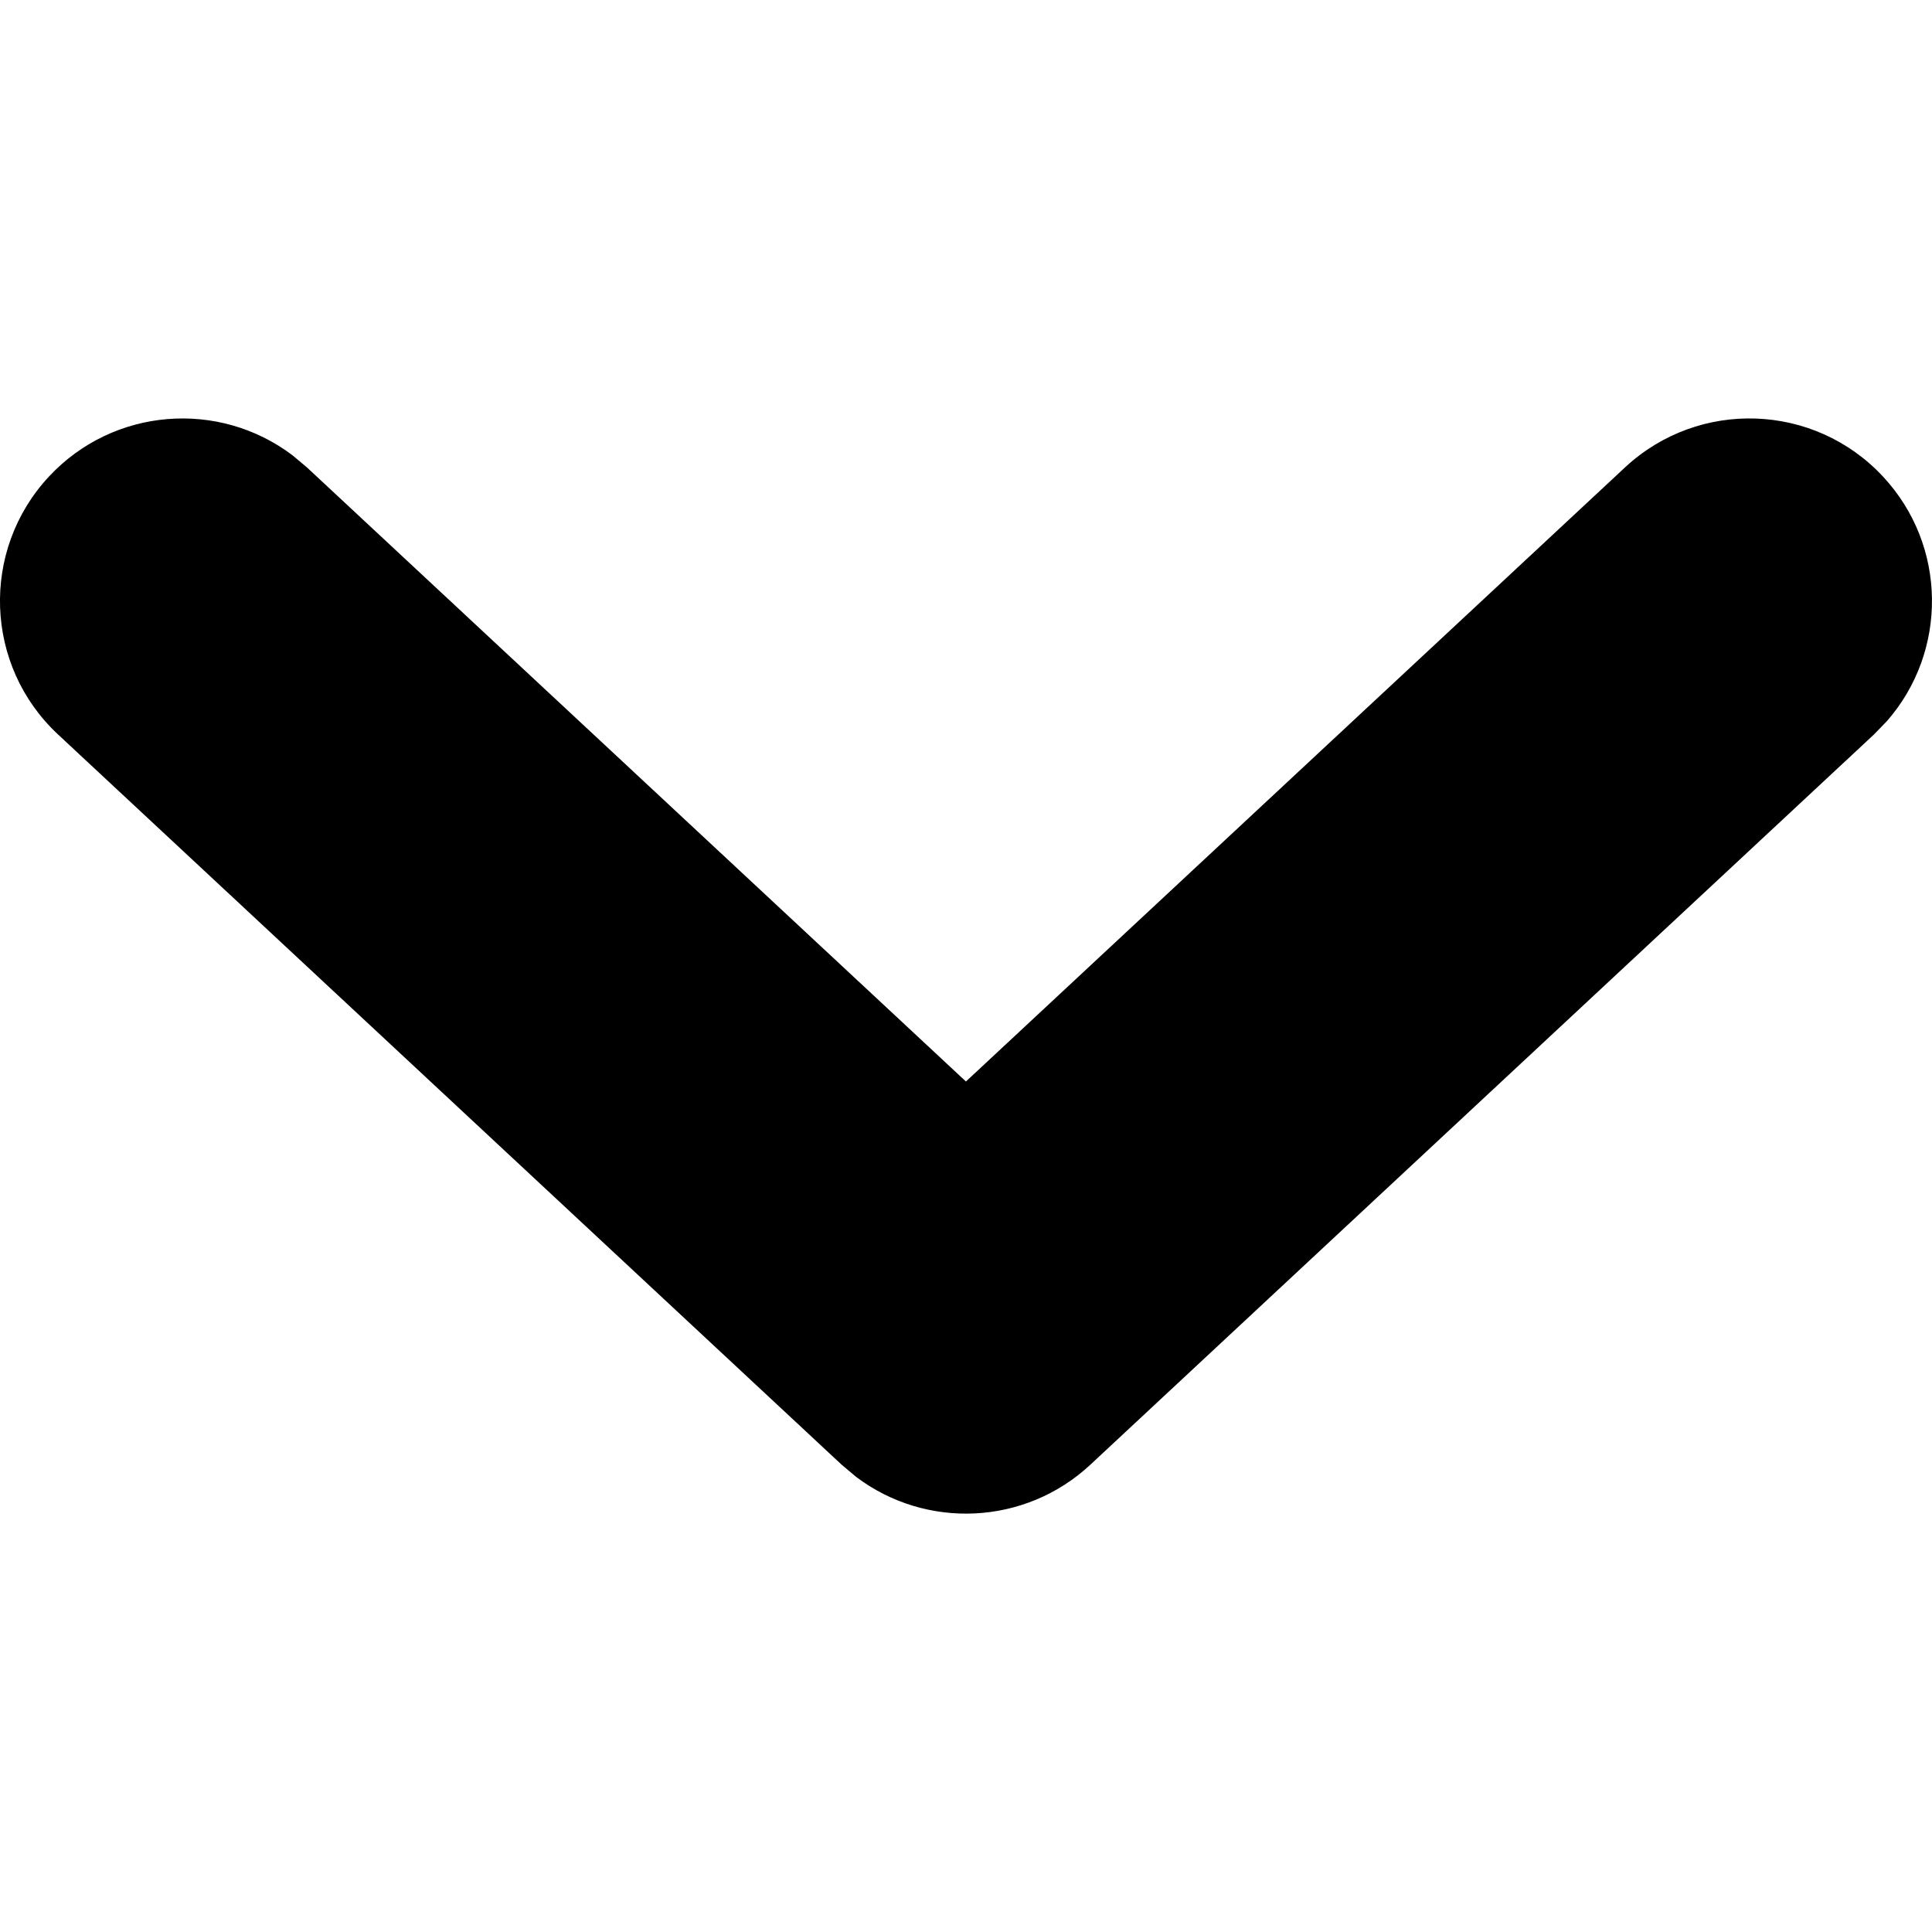 <!-- Generated by IcoMoon.io -->
<svg version="1.1" xmlns="http://www.w3.org/2000/svg" width="32" height="32" viewBox="0 0 32 32">
<title>icSmallChevronDown</title>
<path d="M26.915 7.742c1.222-1.138 3.135-1.071 4.273 0.151 1.067 1.145 1.075 2.898 0.065 4.051l-0.215 0.222-12.977 12.093c-1.084 1.010-2.724 1.077-3.882 0.202l-0.24-0.202-12.977-12.093c-1.222-1.138-1.289-3.051-0.151-4.273 1.067-1.145 2.815-1.276 4.036-0.35l0.237 0.199 10.915 10.171 10.916-10.171z"></path>
</svg>
